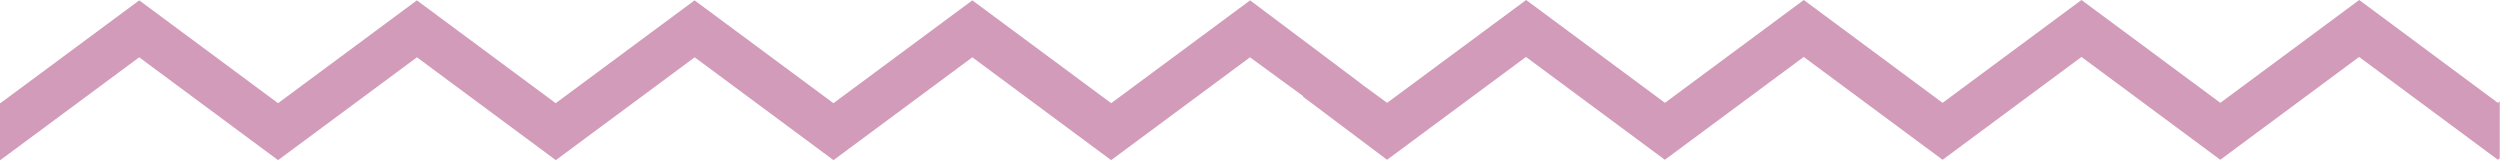 <svg xmlns="http://www.w3.org/2000/svg" width="243.129" height="15.573" viewBox="0 0 243.129 15.573">
  <path id="패스_1217" data-name="패스 1217" d="M229.438,0,215.932,10,202.425,0,188.92,10l-13.5-10-13.5,10-13.5-10L134.9,10l-2.517-1.838h.022l-.291-.218-1.142-.858-.112-.084-.6-.451L121.575.035l-13.509,10L94.56.035l-13.506,10L67.548.035l-13.506,10-13.5-10-13.5,10-13.5-10-13.505,10L0,10.021v5.531l.028.021,13.509-10,13.506,10,13.506-10,13.506,10,13.506-10,13.5,10,13.5-10,13.5,10,13.505-10,5.164,3.771V9.41l8.164,6.128,13.509-10,13.507,10,13.506-10,13.506,10,13.506-10,13.5,10,13.5-10,13.5,10,.176-.131V9.867l-.183.136Z" transform="translate(0 0)" fill="#d29bba"/>
</svg>
